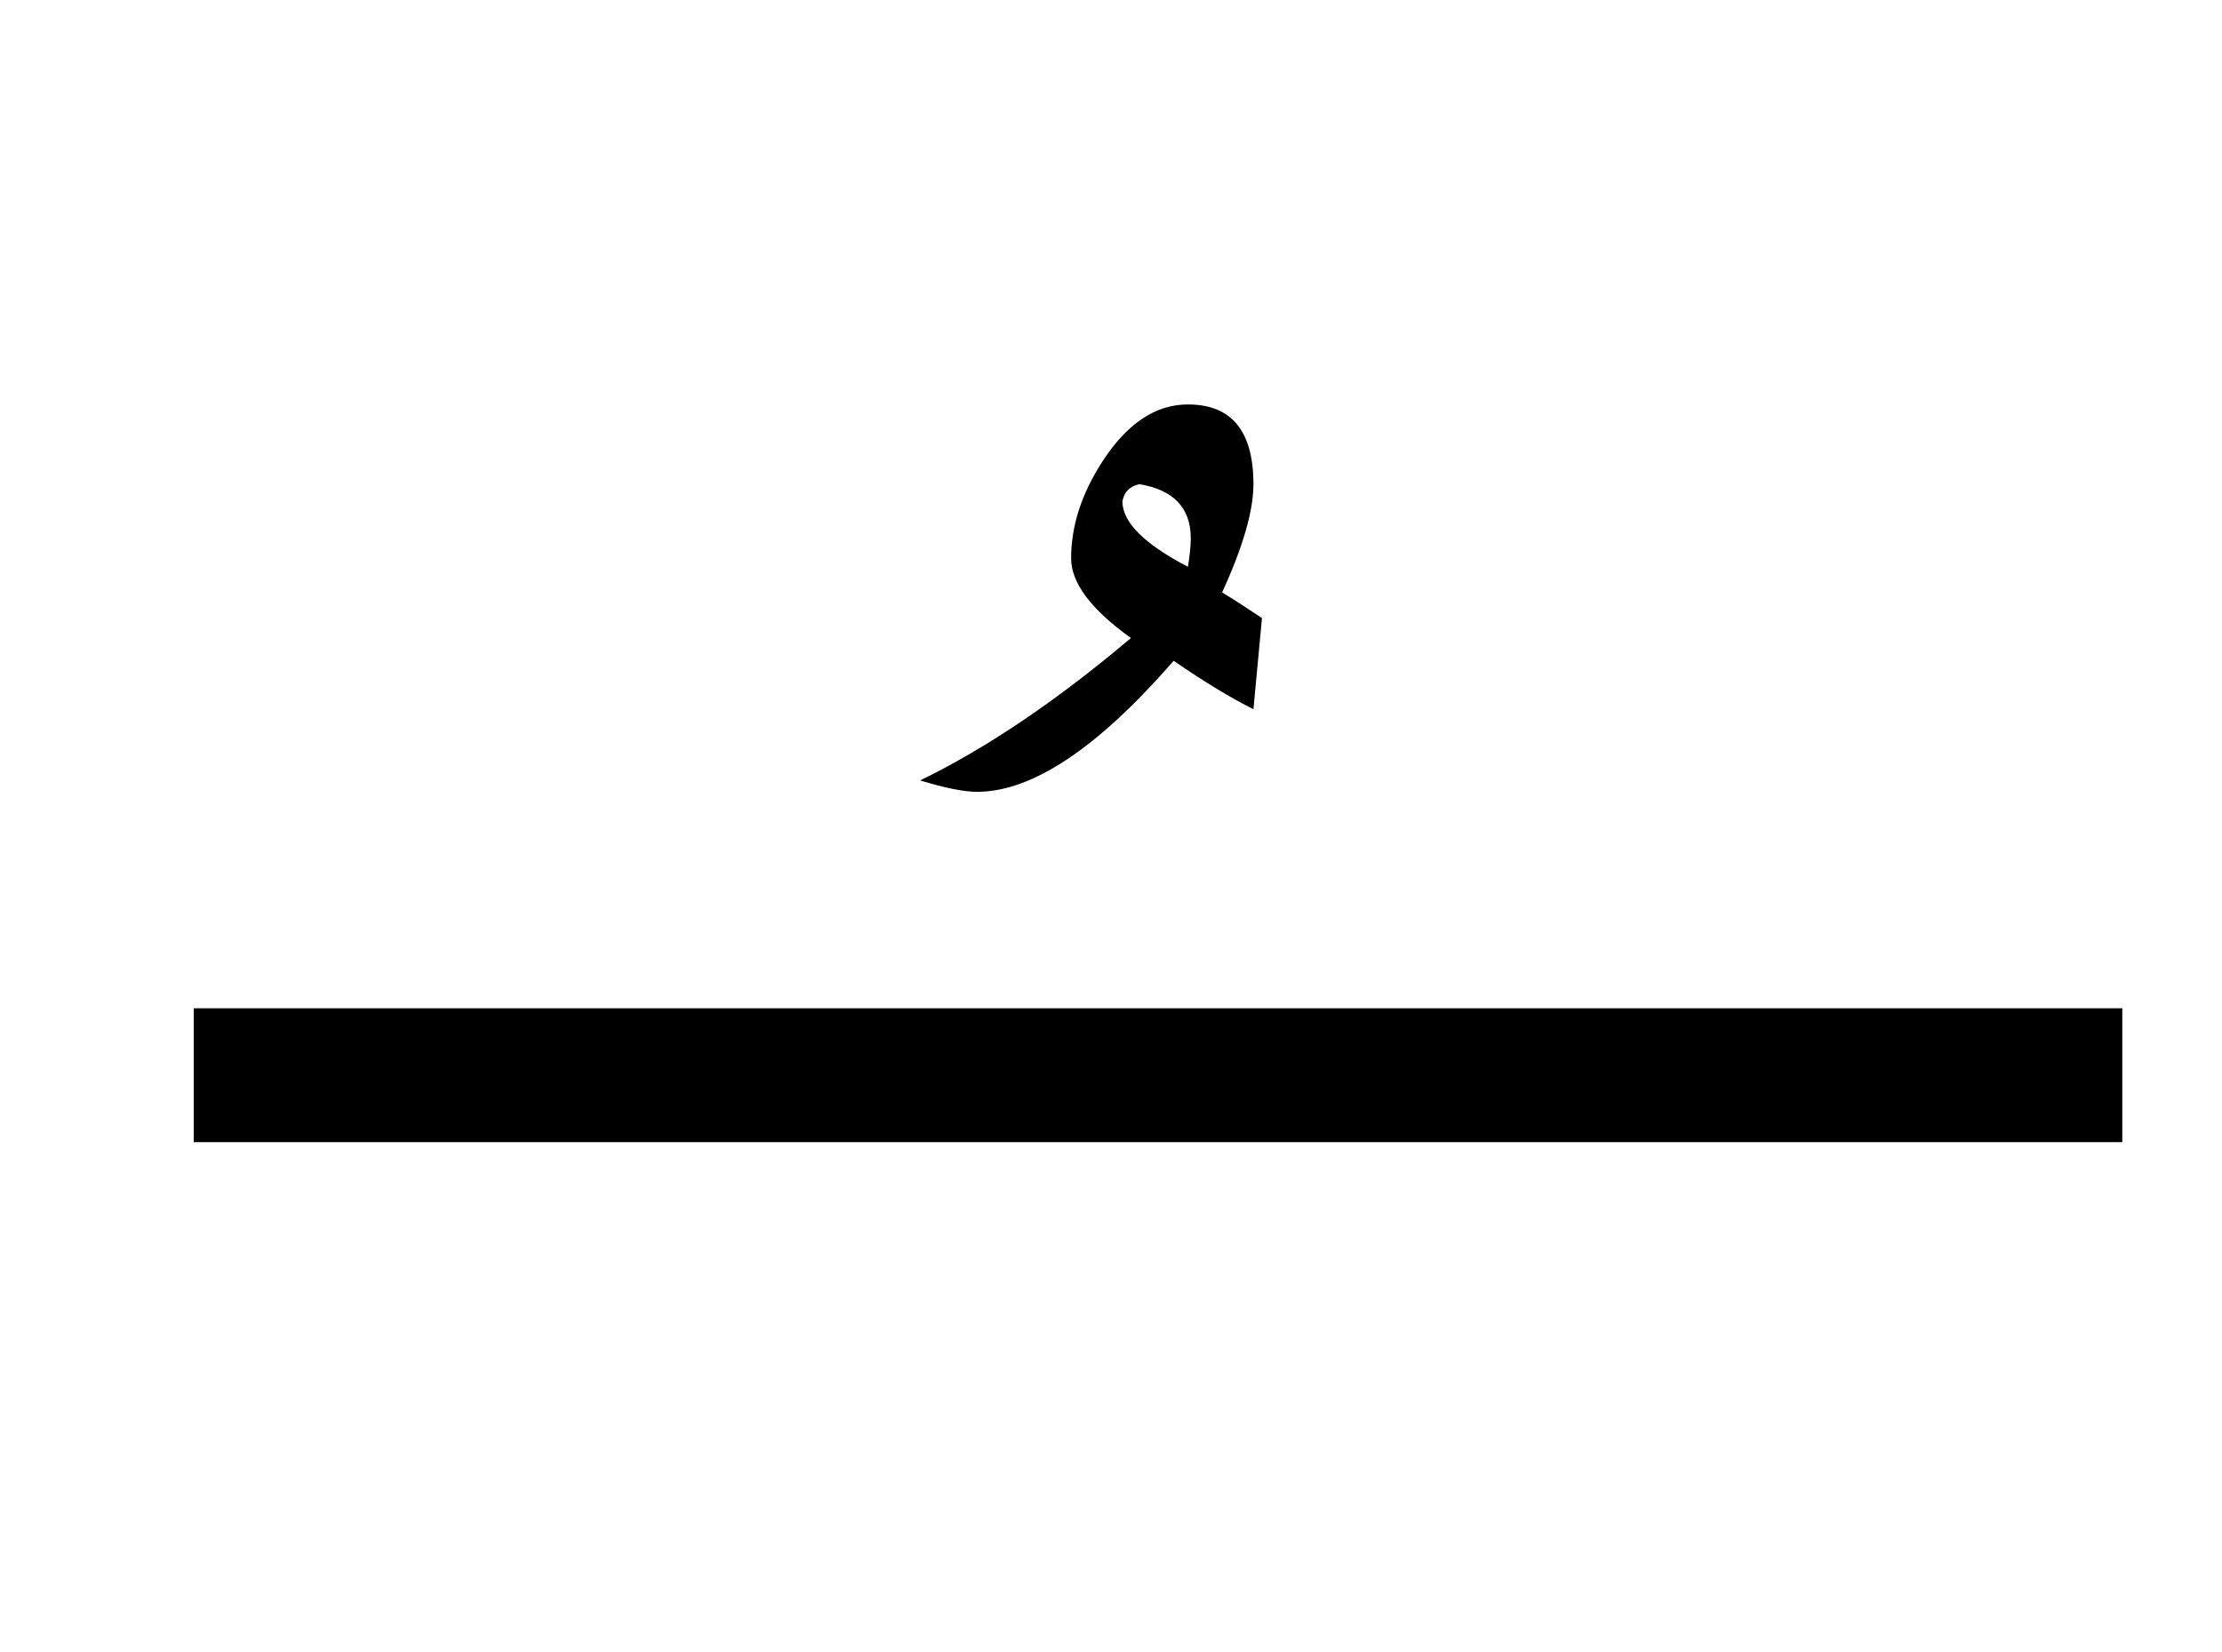 <?xml version="1.0" encoding="UTF-8" standalone="no"?><!DOCTYPE svg PUBLIC "-//W3C//DTD SVG 1.1//EN" "http://www.w3.org/Graphics/SVG/1.1/DTD/svg11.dtd"><svg width="100%" height="100%" viewBox="0 0 39 29" version="1.1" xmlns="http://www.w3.org/2000/svg" xmlns:xlink="http://www.w3.org/1999/xlink" xml:space="preserve" xmlns:serif="http://www.serif.com/" style="fill-rule:evenodd;clip-rule:evenodd;stroke-linejoin:round;stroke-miterlimit:2;"><rect x="3.4" y="17.7" width="33.85" height="2.35"/><path d="M22,8.5c0,-0.933 -0.383,-1.4 -1.15,-1.4c-0.567,0 -1.067,0.333 -1.5,1c-0.367,0.567 -0.55,1.133 -0.55,1.7c-0,0.433 0.35,0.9 1.05,1.4c-1.3,1.1 -2.533,1.933 -3.7,2.5c0.433,0.133 0.767,0.2 1,0.2c0.967,-0 2.117,-0.767 3.45,-2.3c0.533,0.367 1,0.65 1.4,0.85l0.15,-1.6c-0.3,-0.2 -0.533,-0.35 -0.7,-0.45c0.367,-0.8 0.55,-1.433 0.55,-1.9Zm-1.1,0.95c0,0.133 -0.017,0.3 -0.05,0.5c-0.767,-0.4 -1.15,-0.783 -1.15,-1.15c0.033,-0.167 0.133,-0.267 0.3,-0.3c0.6,0.1 0.9,0.417 0.9,0.95Z"/></svg>